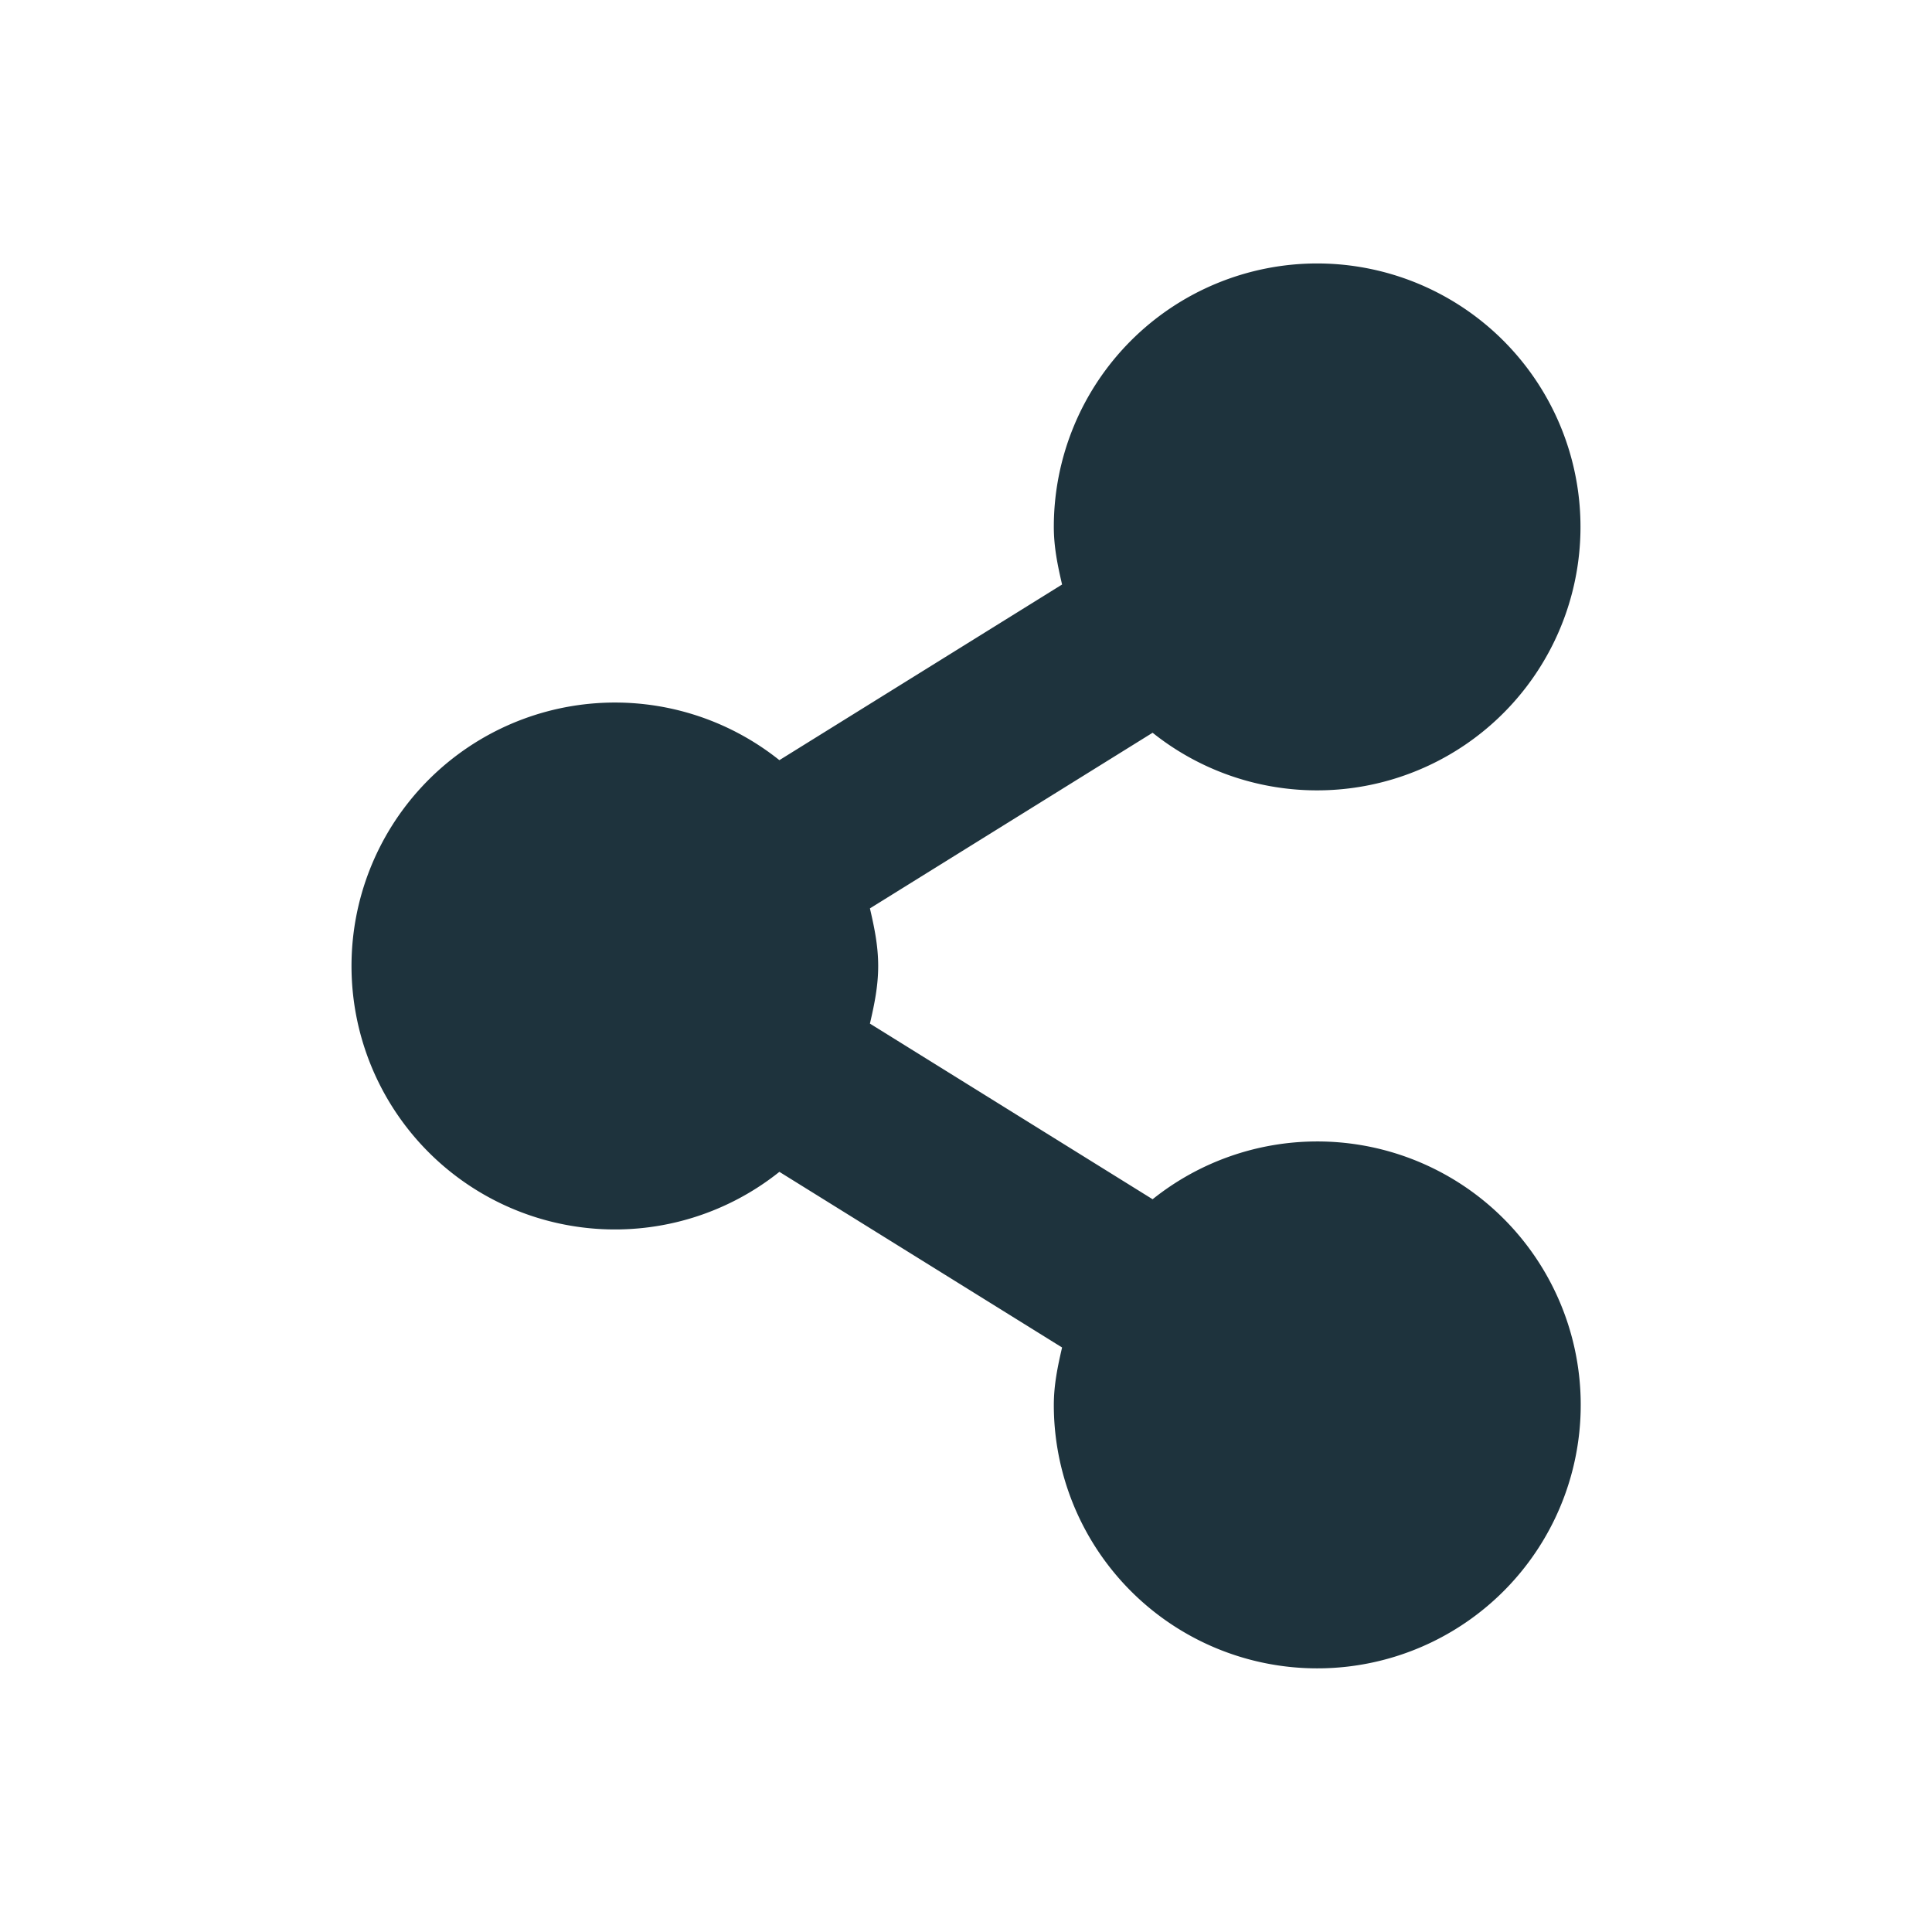 <svg xmlns="http://www.w3.org/2000/svg" width="22" height="22"><defs><style type="text/css" id="current-color-scheme"></style></defs><path d="M15 3a3 3 0 0 0-3 3c0 .231.044.44.094.656l-3.219 2a3 3 0 1 0 0 4.688l3.219 2c-.05.216-.094.425-.094.656a3 3 0 1 0 1.125-2.344l-3.219-2c.05-.216.094-.425.094-.656 0-.231-.044-.44-.094-.656l3.219-2A3 3 0 1 0 15 3z" fill="currentColor" color="#1e333d"/></svg>